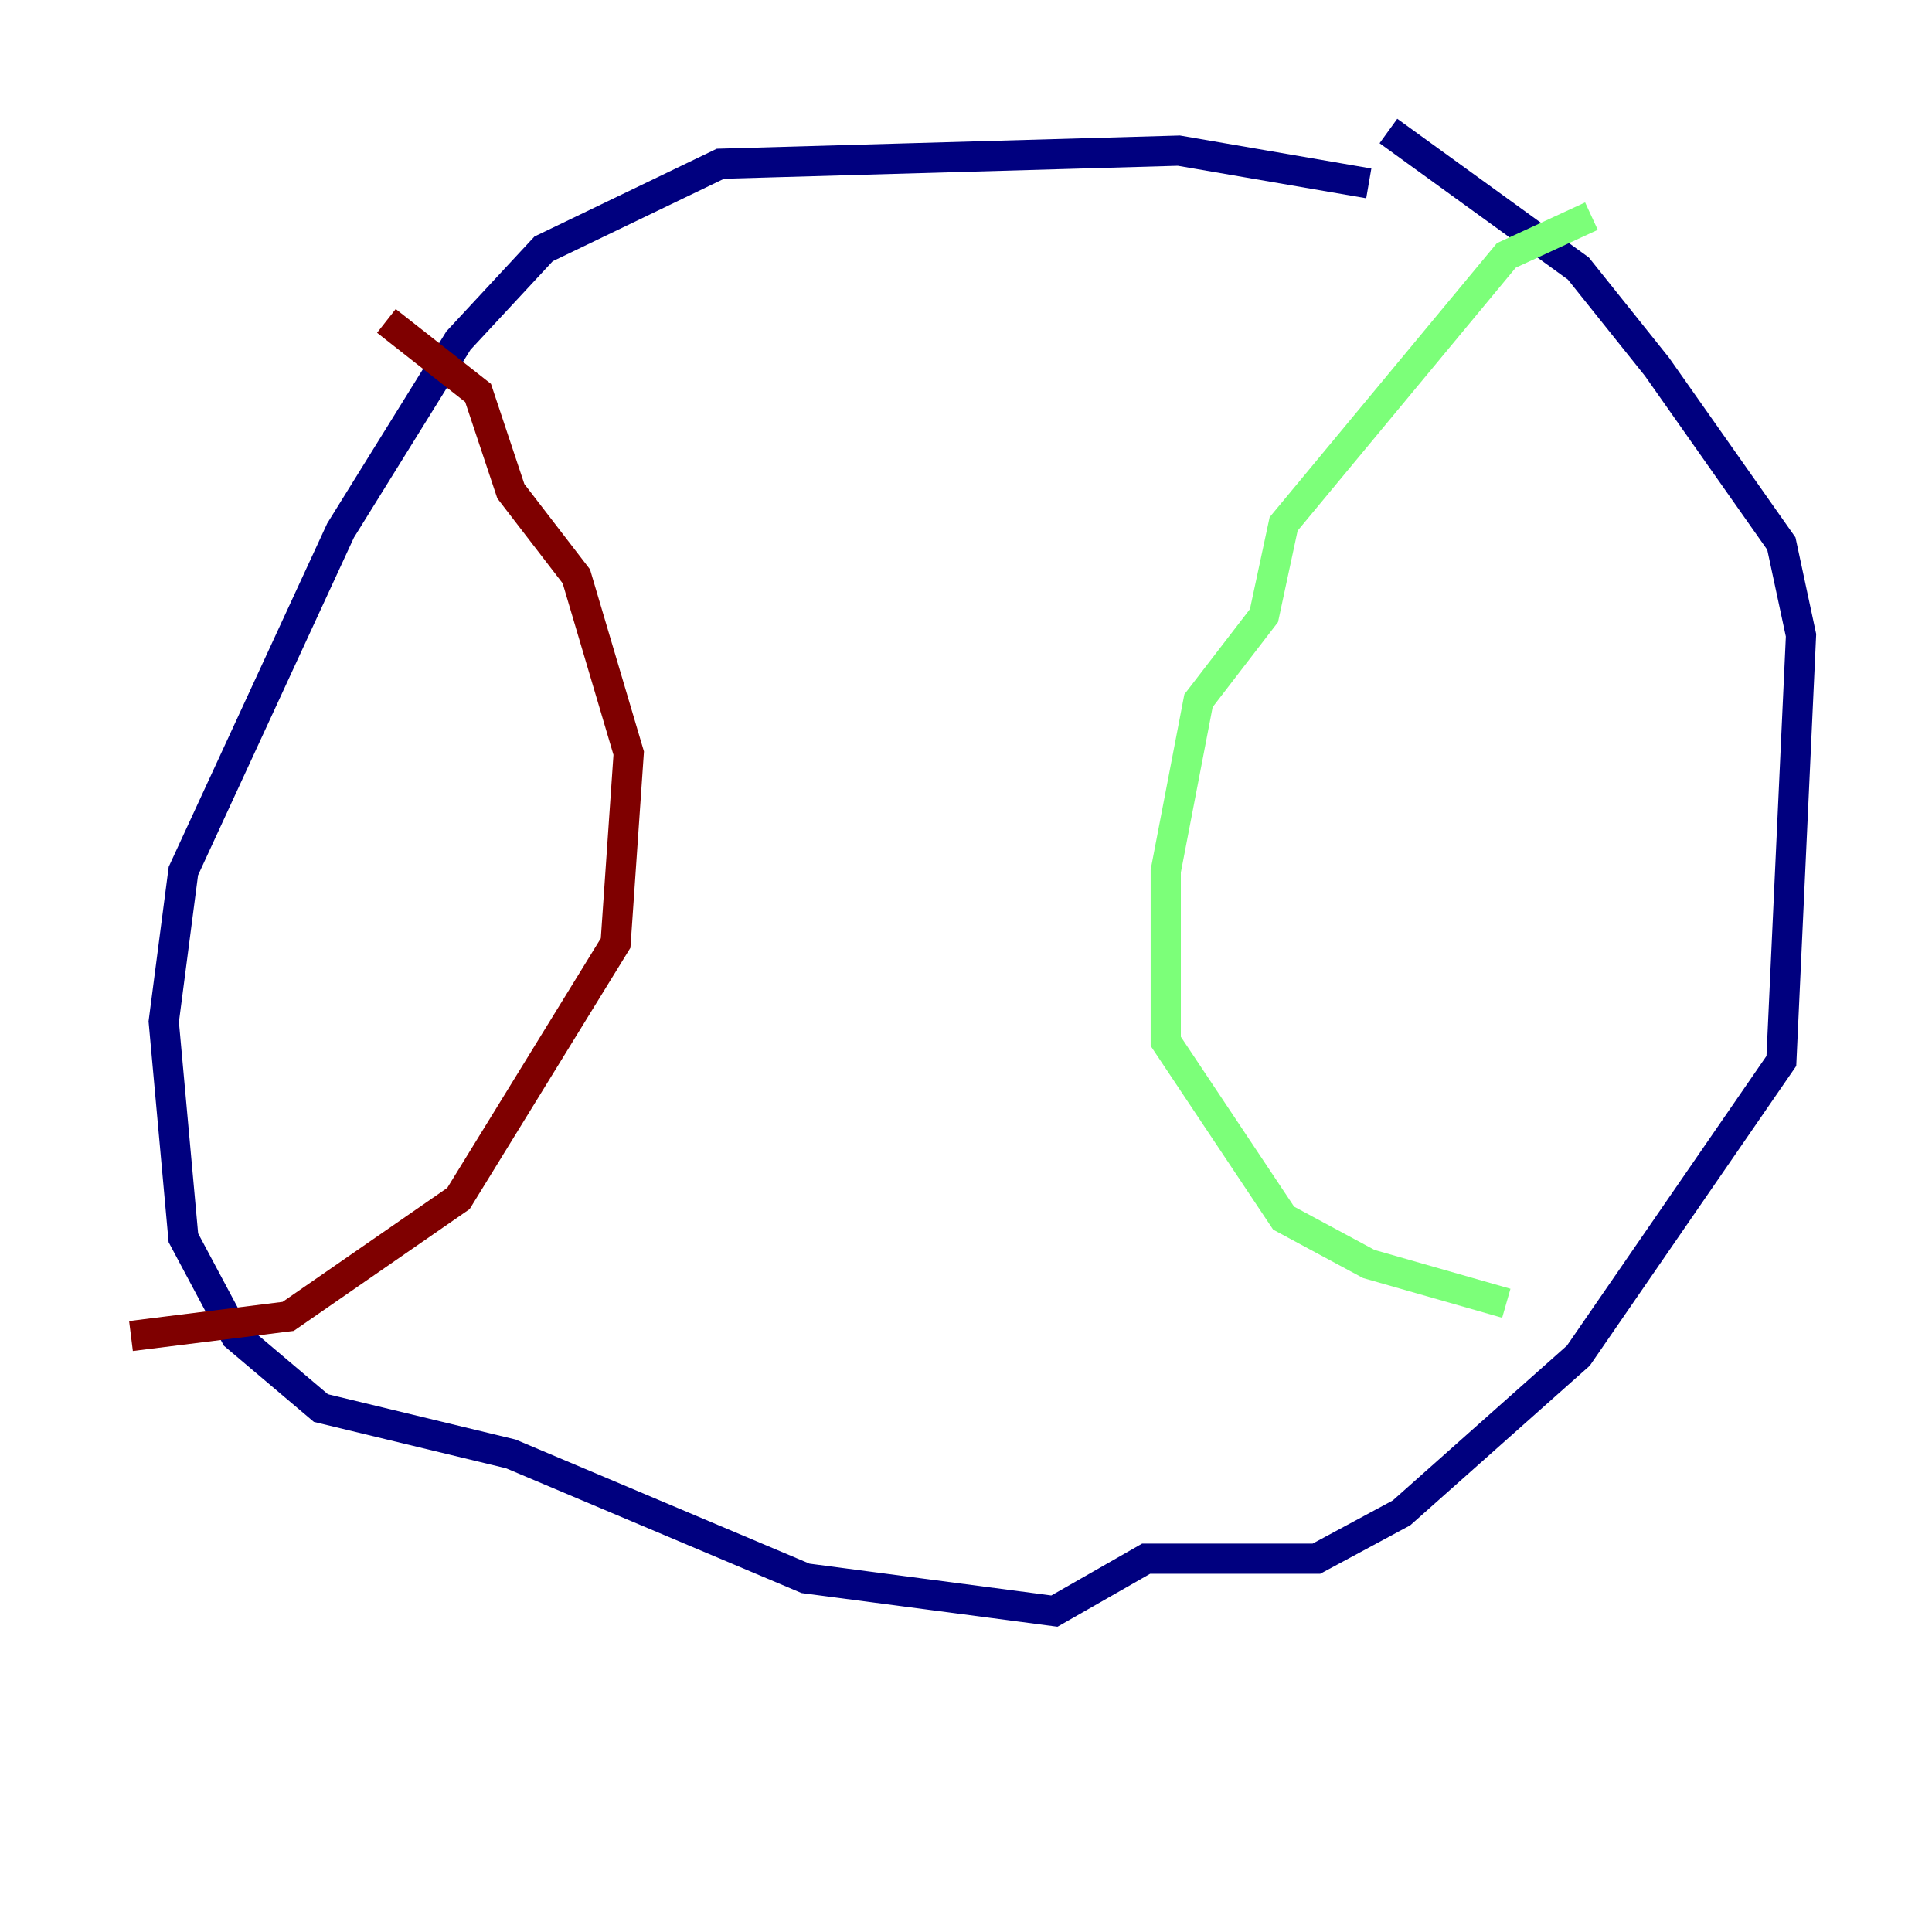 <?xml version="1.0" encoding="utf-8" ?>
<svg baseProfile="tiny" height="128" version="1.2" viewBox="0,0,128,128" width="128" xmlns="http://www.w3.org/2000/svg" xmlns:ev="http://www.w3.org/2001/xml-events" xmlns:xlink="http://www.w3.org/1999/xlink"><defs /><polyline fill="none" points="90.685,12.149 78.102,9.98 47.729,10.848 36.014,16.488 30.373,22.563 22.563,35.146 12.149,57.709 10.848,67.688 12.149,82.007 15.62,88.515 21.261,93.288 33.844,96.325 53.37,104.57 69.858,106.739 75.932,103.268 87.214,103.268 92.854,100.231 104.57,89.817 118.02,70.291 119.322,42.088 118.02,36.014 109.776,24.298 104.57,17.79 91.986,8.678" stroke="#00007f" stroke-width="2" /><polyline fill="none" points="105.437,14.319 99.797,16.922 85.044,34.712 83.742,40.786 79.403,46.427 77.234,57.709 77.234,68.99 85.044,80.705 90.685,83.742 99.797,86.346" stroke="#7cff79" stroke-width="2" /><polyline fill="none" points="25.6,21.261 31.675,26.034 33.844,32.542 38.183,38.183 41.654,49.898 40.786,62.481 30.373,79.403 19.091,87.214 8.678,88.515" stroke="#7f0000" stroke-width="2" /></svg>